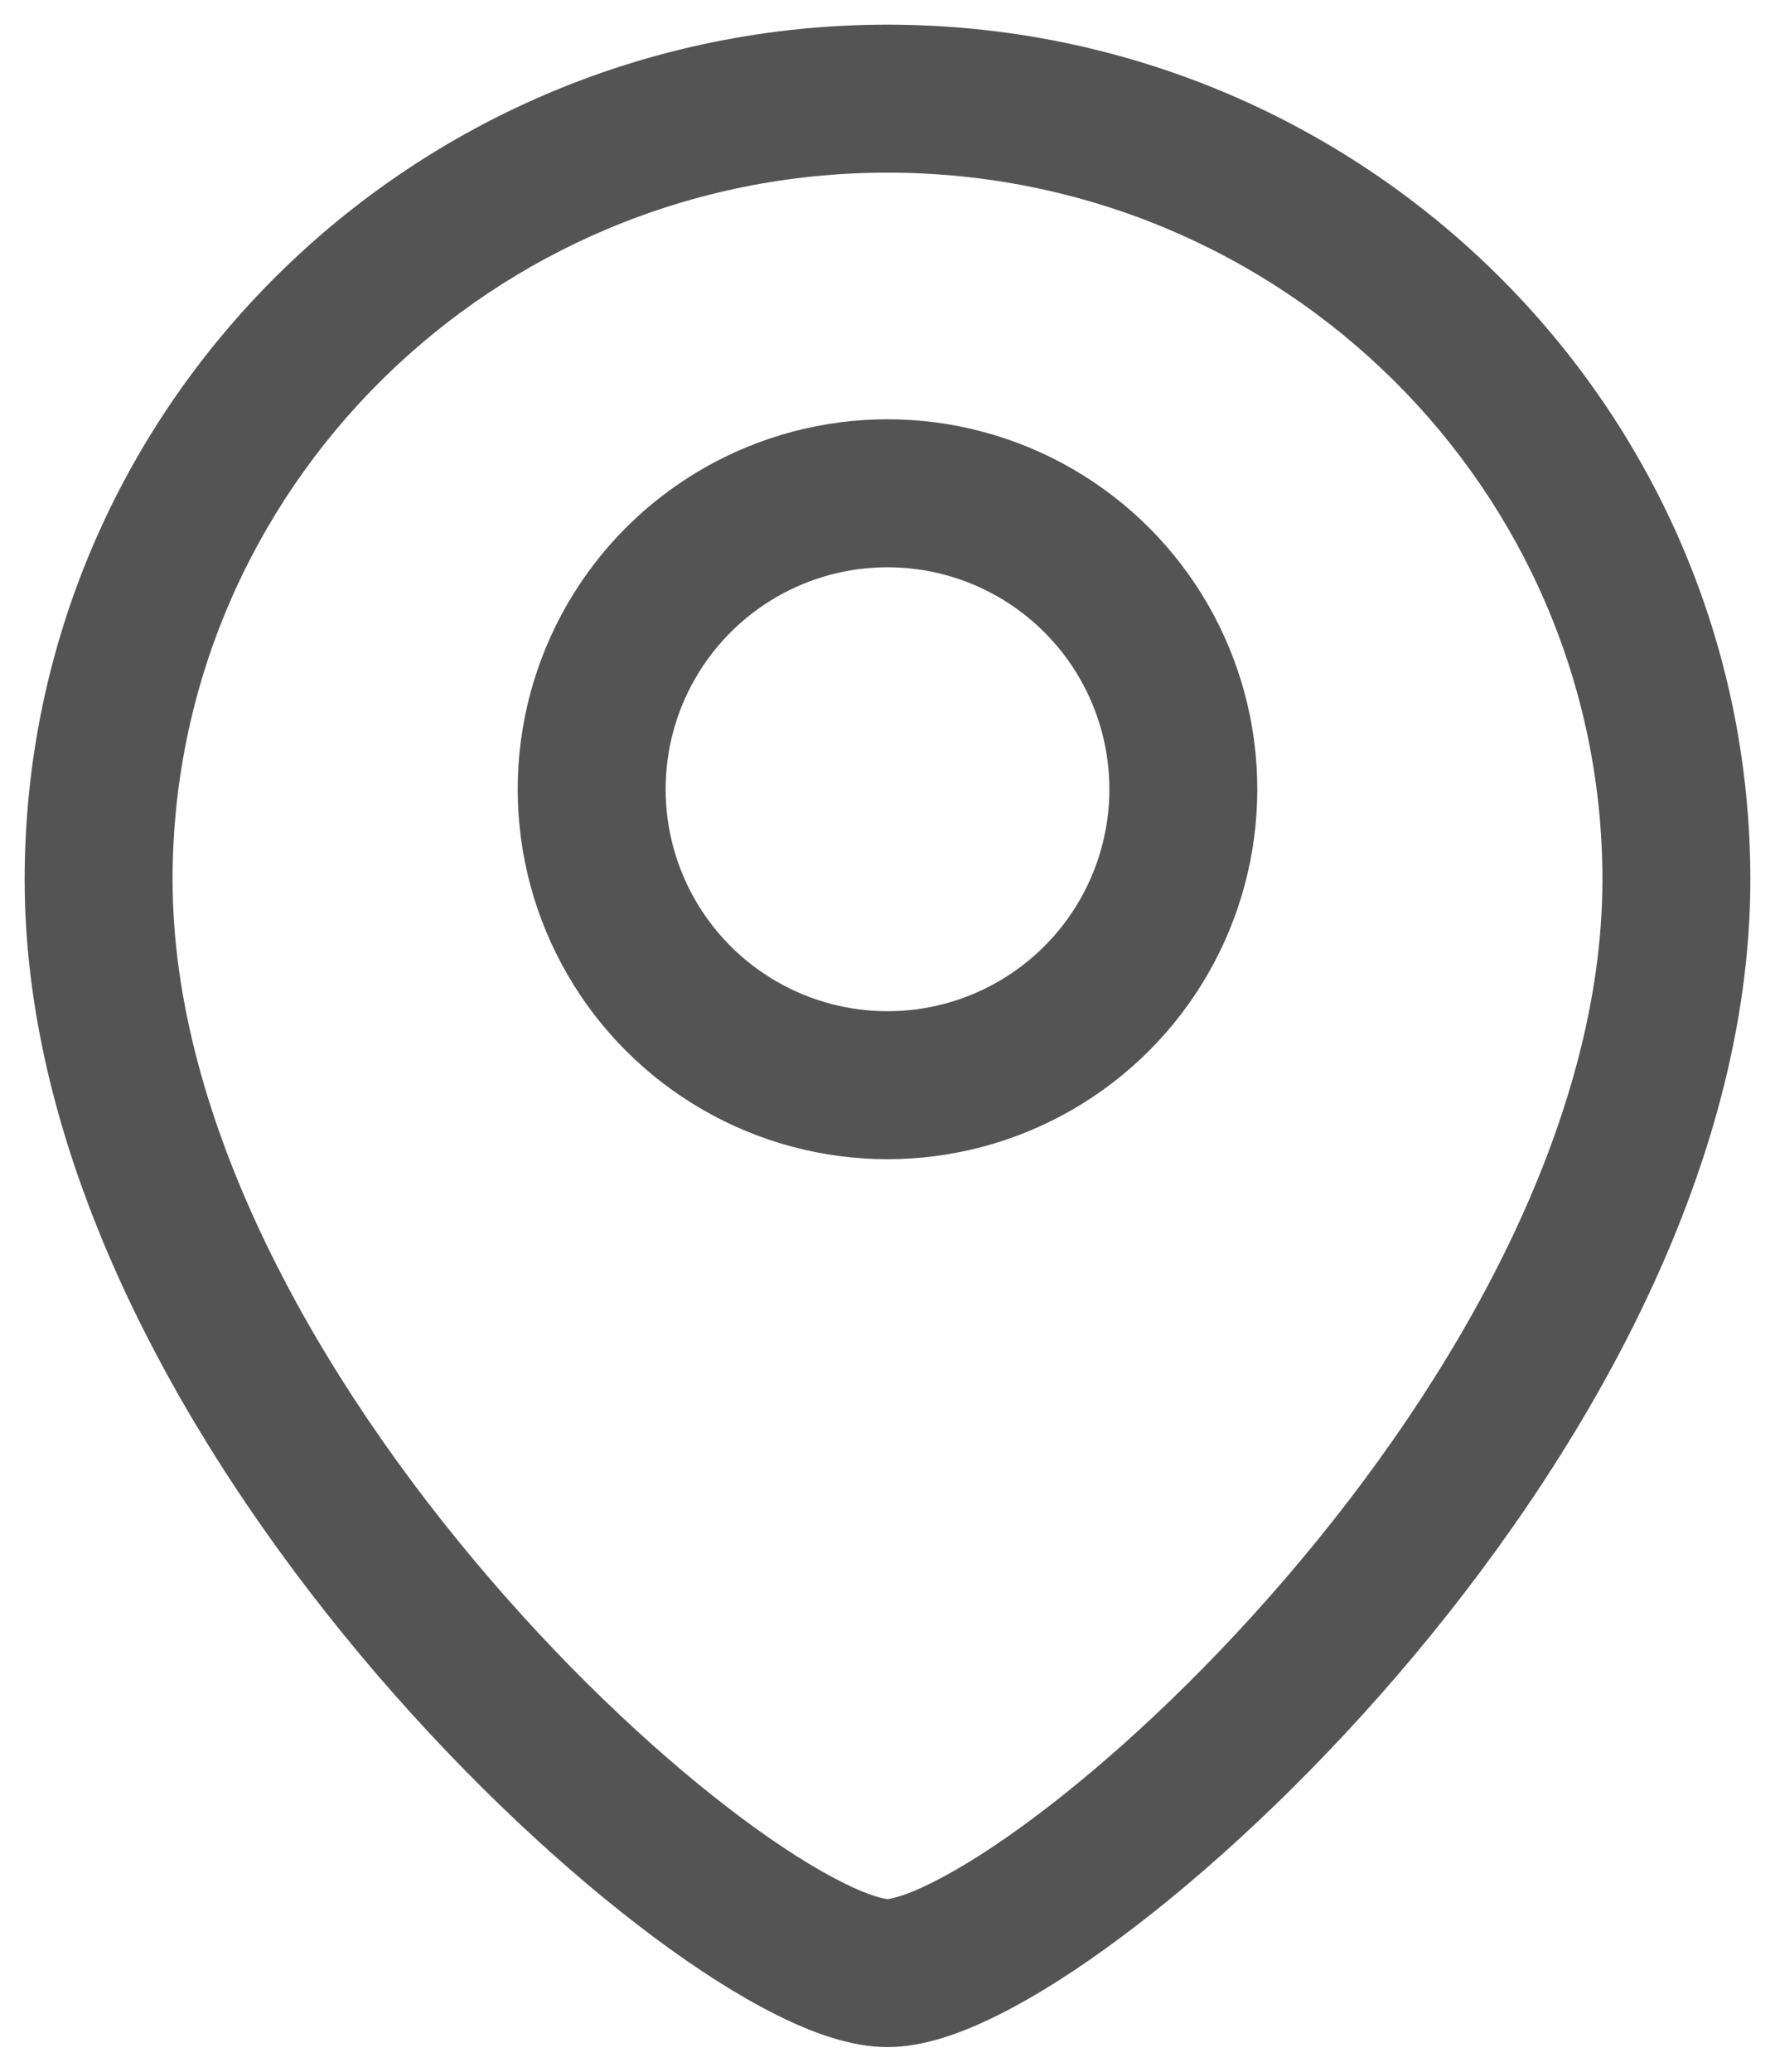 <svg width="18" height="21" viewBox="0 0 18 21" fill="none" xmlns="http://www.w3.org/2000/svg">
<path d="M16.25 8.917C16.25 11.363 14.789 13.962 13.031 16.005C12.164 17.013 11.254 17.851 10.477 18.43C10.088 18.72 9.744 18.936 9.466 19.076C9.327 19.146 9.214 19.193 9.127 19.22C9.035 19.249 8.997 19.25 9 19.25V20.75C9.381 20.75 9.786 20.595 10.14 20.416C10.519 20.226 10.937 19.958 11.373 19.633C12.246 18.982 13.236 18.067 14.169 16.983C16.011 14.841 17.75 11.898 17.75 8.917H16.25ZM9 19.25C9.003 19.25 8.965 19.249 8.873 19.22C8.786 19.193 8.673 19.146 8.534 19.076C8.256 18.936 7.912 18.72 7.523 18.43C6.746 17.851 5.836 17.013 4.969 16.005C3.211 13.962 1.75 11.363 1.75 8.917H0.25C0.25 11.898 1.989 14.841 3.831 16.983C4.764 18.067 5.754 18.982 6.627 19.633C7.063 19.958 7.481 20.226 7.86 20.416C8.214 20.595 8.619 20.75 9 20.75V19.25ZM1.75 8.917C1.75 4.966 4.989 1.75 9 1.75V0.25C4.175 0.25 0.25 4.123 0.25 8.917H1.75ZM9 1.75C13.011 1.75 16.25 4.966 16.25 8.917H17.75C17.75 4.123 13.825 0.25 9 0.25V1.75Z" fill="#545454"/>
<circle r="3" transform="matrix(-1 0 0 1 9 8)" stroke="#545454" stroke-width="1.5"/>
</svg>
